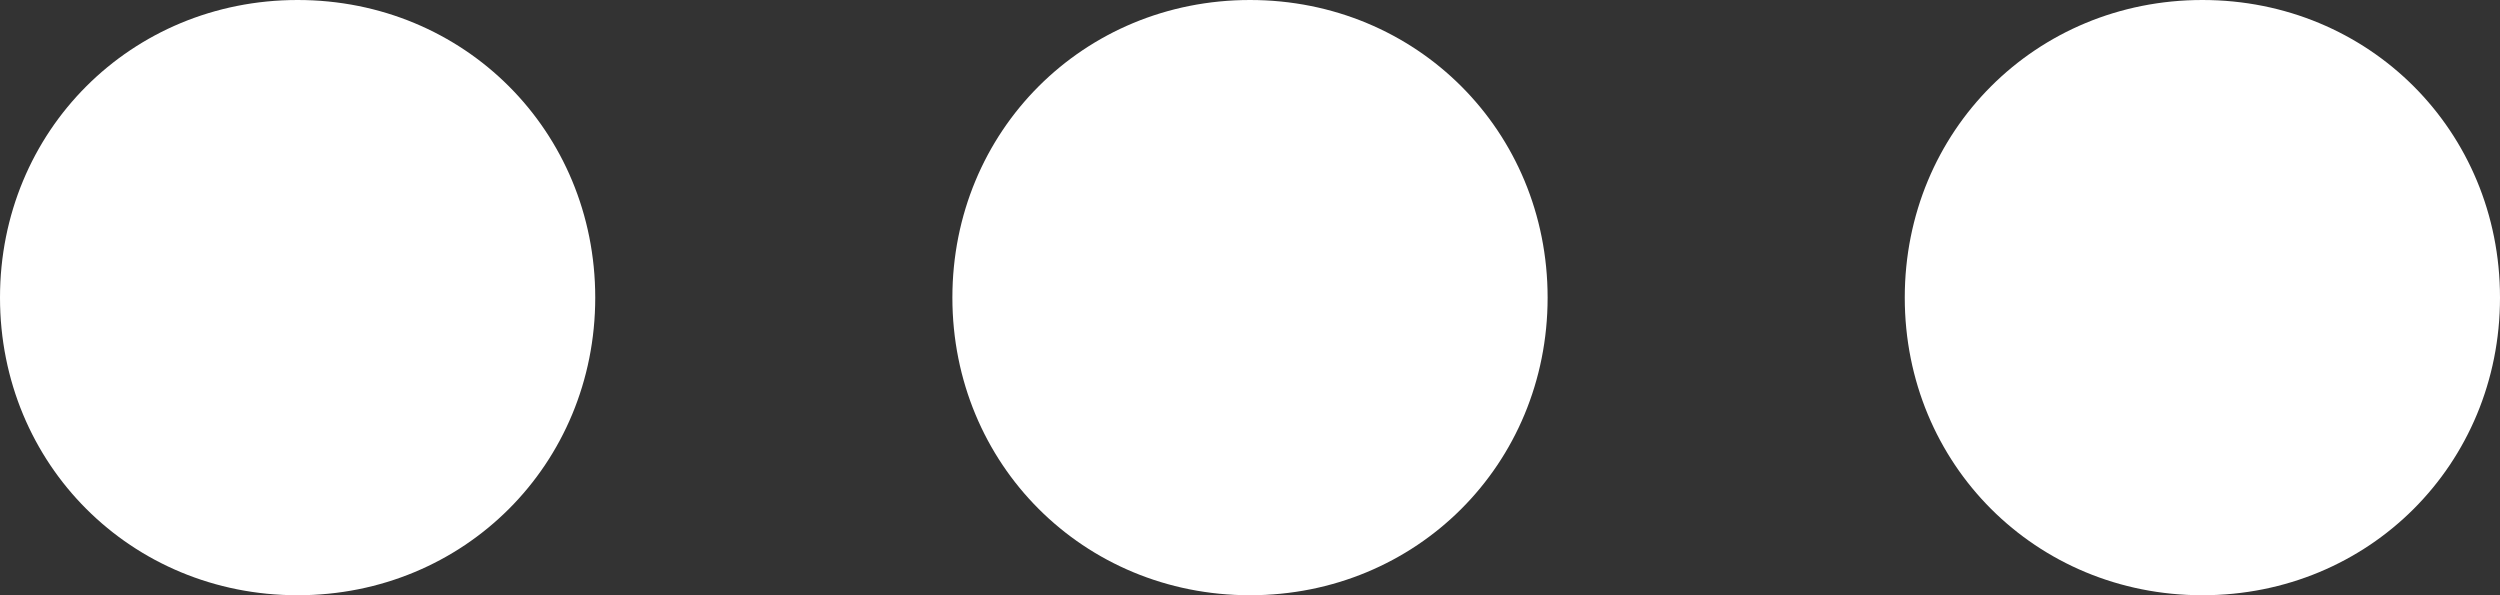 <?xml version="1.0" encoding="utf-8"?>
<!-- Generator: Adobe Illustrator 21.1.0, SVG Export Plug-In . SVG Version: 6.00 Build 0)  -->
<svg version="1.1" id="svg-more-navigation" xmlns="http://www.w3.org/2000/svg" xmlns:xlink="http://www.w3.org/1999/xlink"
	 x="0px" y="0px" viewBox="0 0 21 5" style="enable-background:new 0 0 21 5;" xml:space="preserve">
<rect x="0" y="0" width="21" height="5" fill="#333333" stroke="none"/>
<style type="text/css">
	.st0{fill:#FFFFFF;}
</style>
<path class="st0" d="M5,2.5C5,1.1,3.9,0,2.5,0S0,1.1,0,2.5S1.1,5,2.5,5S5,3.9,5,2.5 M13,2.5C13,1.1,11.9,0,10.5,0S8,1.1,8,2.5
	S9.1,5,10.5,5S13,3.9,13,2.5 M21,2.5C21,1.1,19.9,0,18.5,0S16,1.1,16,2.5S17.1,5,18.5,5S21,3.9,21,2.5"/>
</svg>
